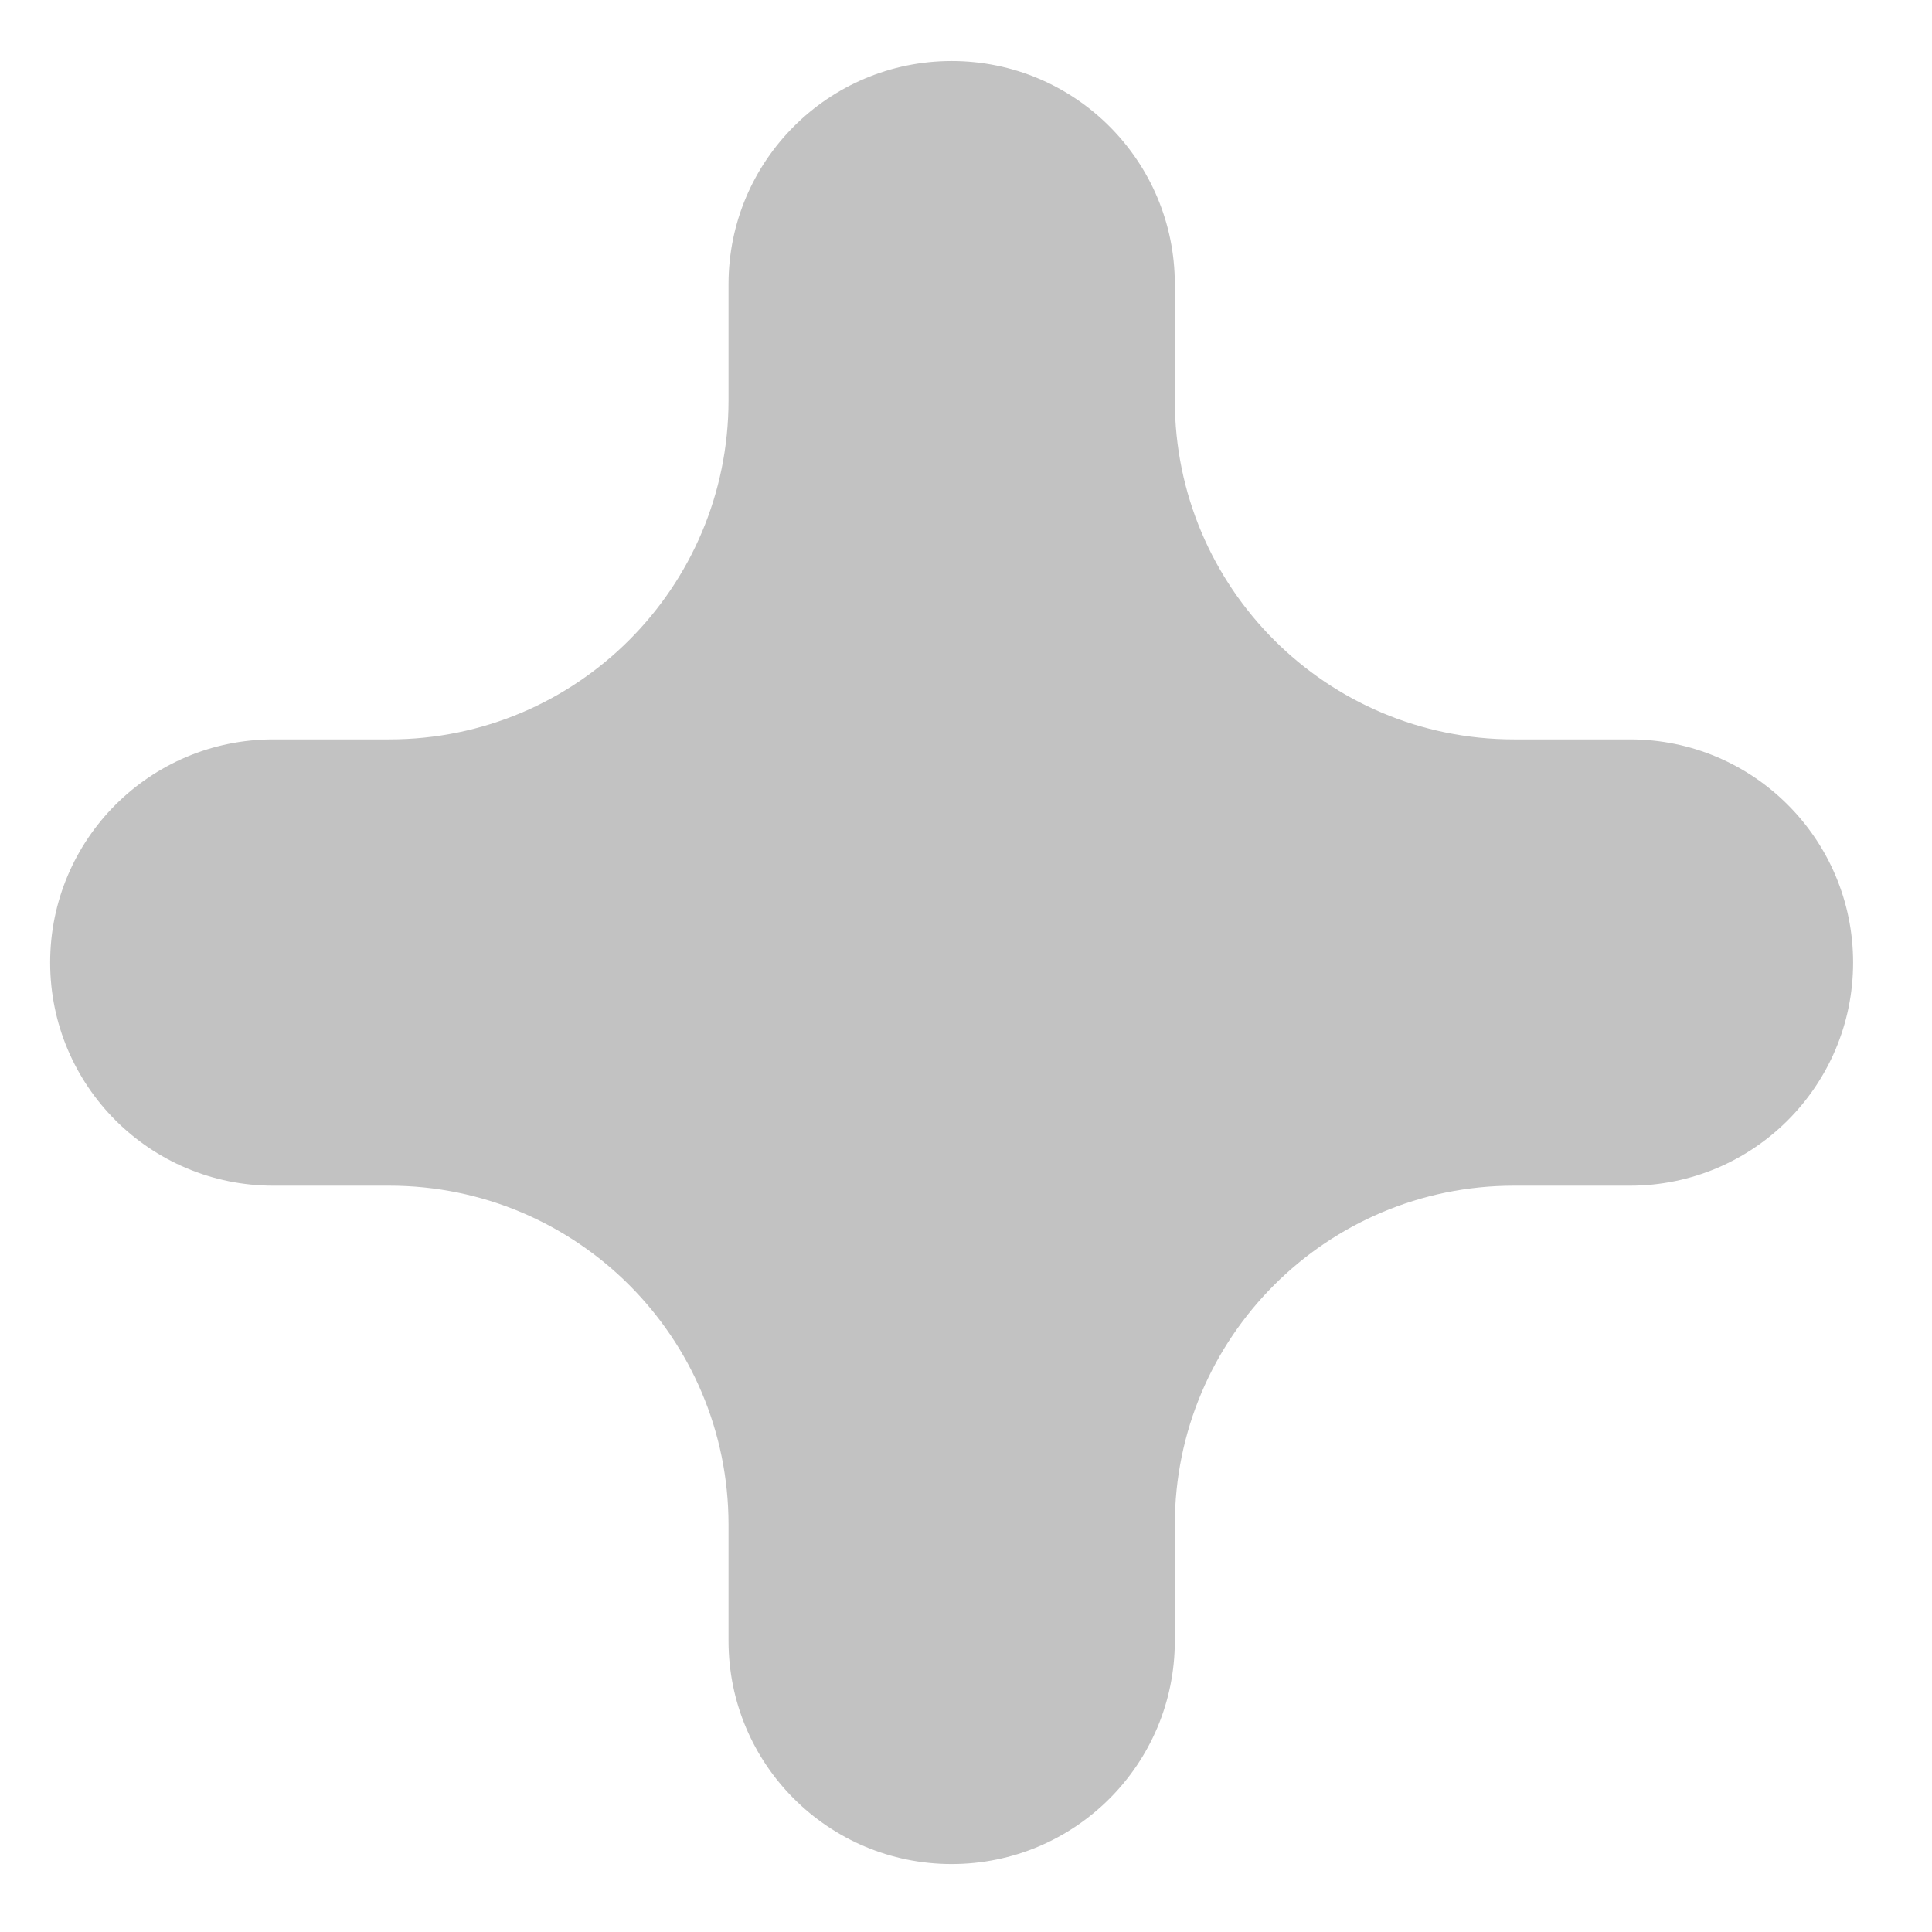 <svg width="24" height="24" viewBox="0 0 24 24" fill="none" xmlns="http://www.w3.org/2000/svg">
<path fill-rule="evenodd" clip-rule="evenodd" d="M14.594 3.53C14.594 1.999 13.353 0.758 11.822 0.758V0.758C10.291 0.758 9.05 1.999 9.05 3.53V4.972C9.05 7.299 7.164 9.185 4.837 9.185H3.395C1.864 9.185 0.623 10.426 0.623 11.957V11.957C0.623 13.488 1.864 14.729 3.395 14.729H4.836C7.164 14.729 9.05 16.615 9.05 18.942V20.384C9.05 21.915 10.291 23.156 11.822 23.156V23.156C13.353 23.156 14.594 21.915 14.594 20.384V18.942C14.594 16.615 16.48 14.729 18.807 14.729H20.248C21.779 14.729 23.02 13.488 23.02 11.957V11.957C23.02 10.426 21.779 9.185 20.248 9.185H18.807C16.48 9.185 14.594 7.299 14.594 4.972V3.53Z" fill="#C2C2C2"/>
</svg>
